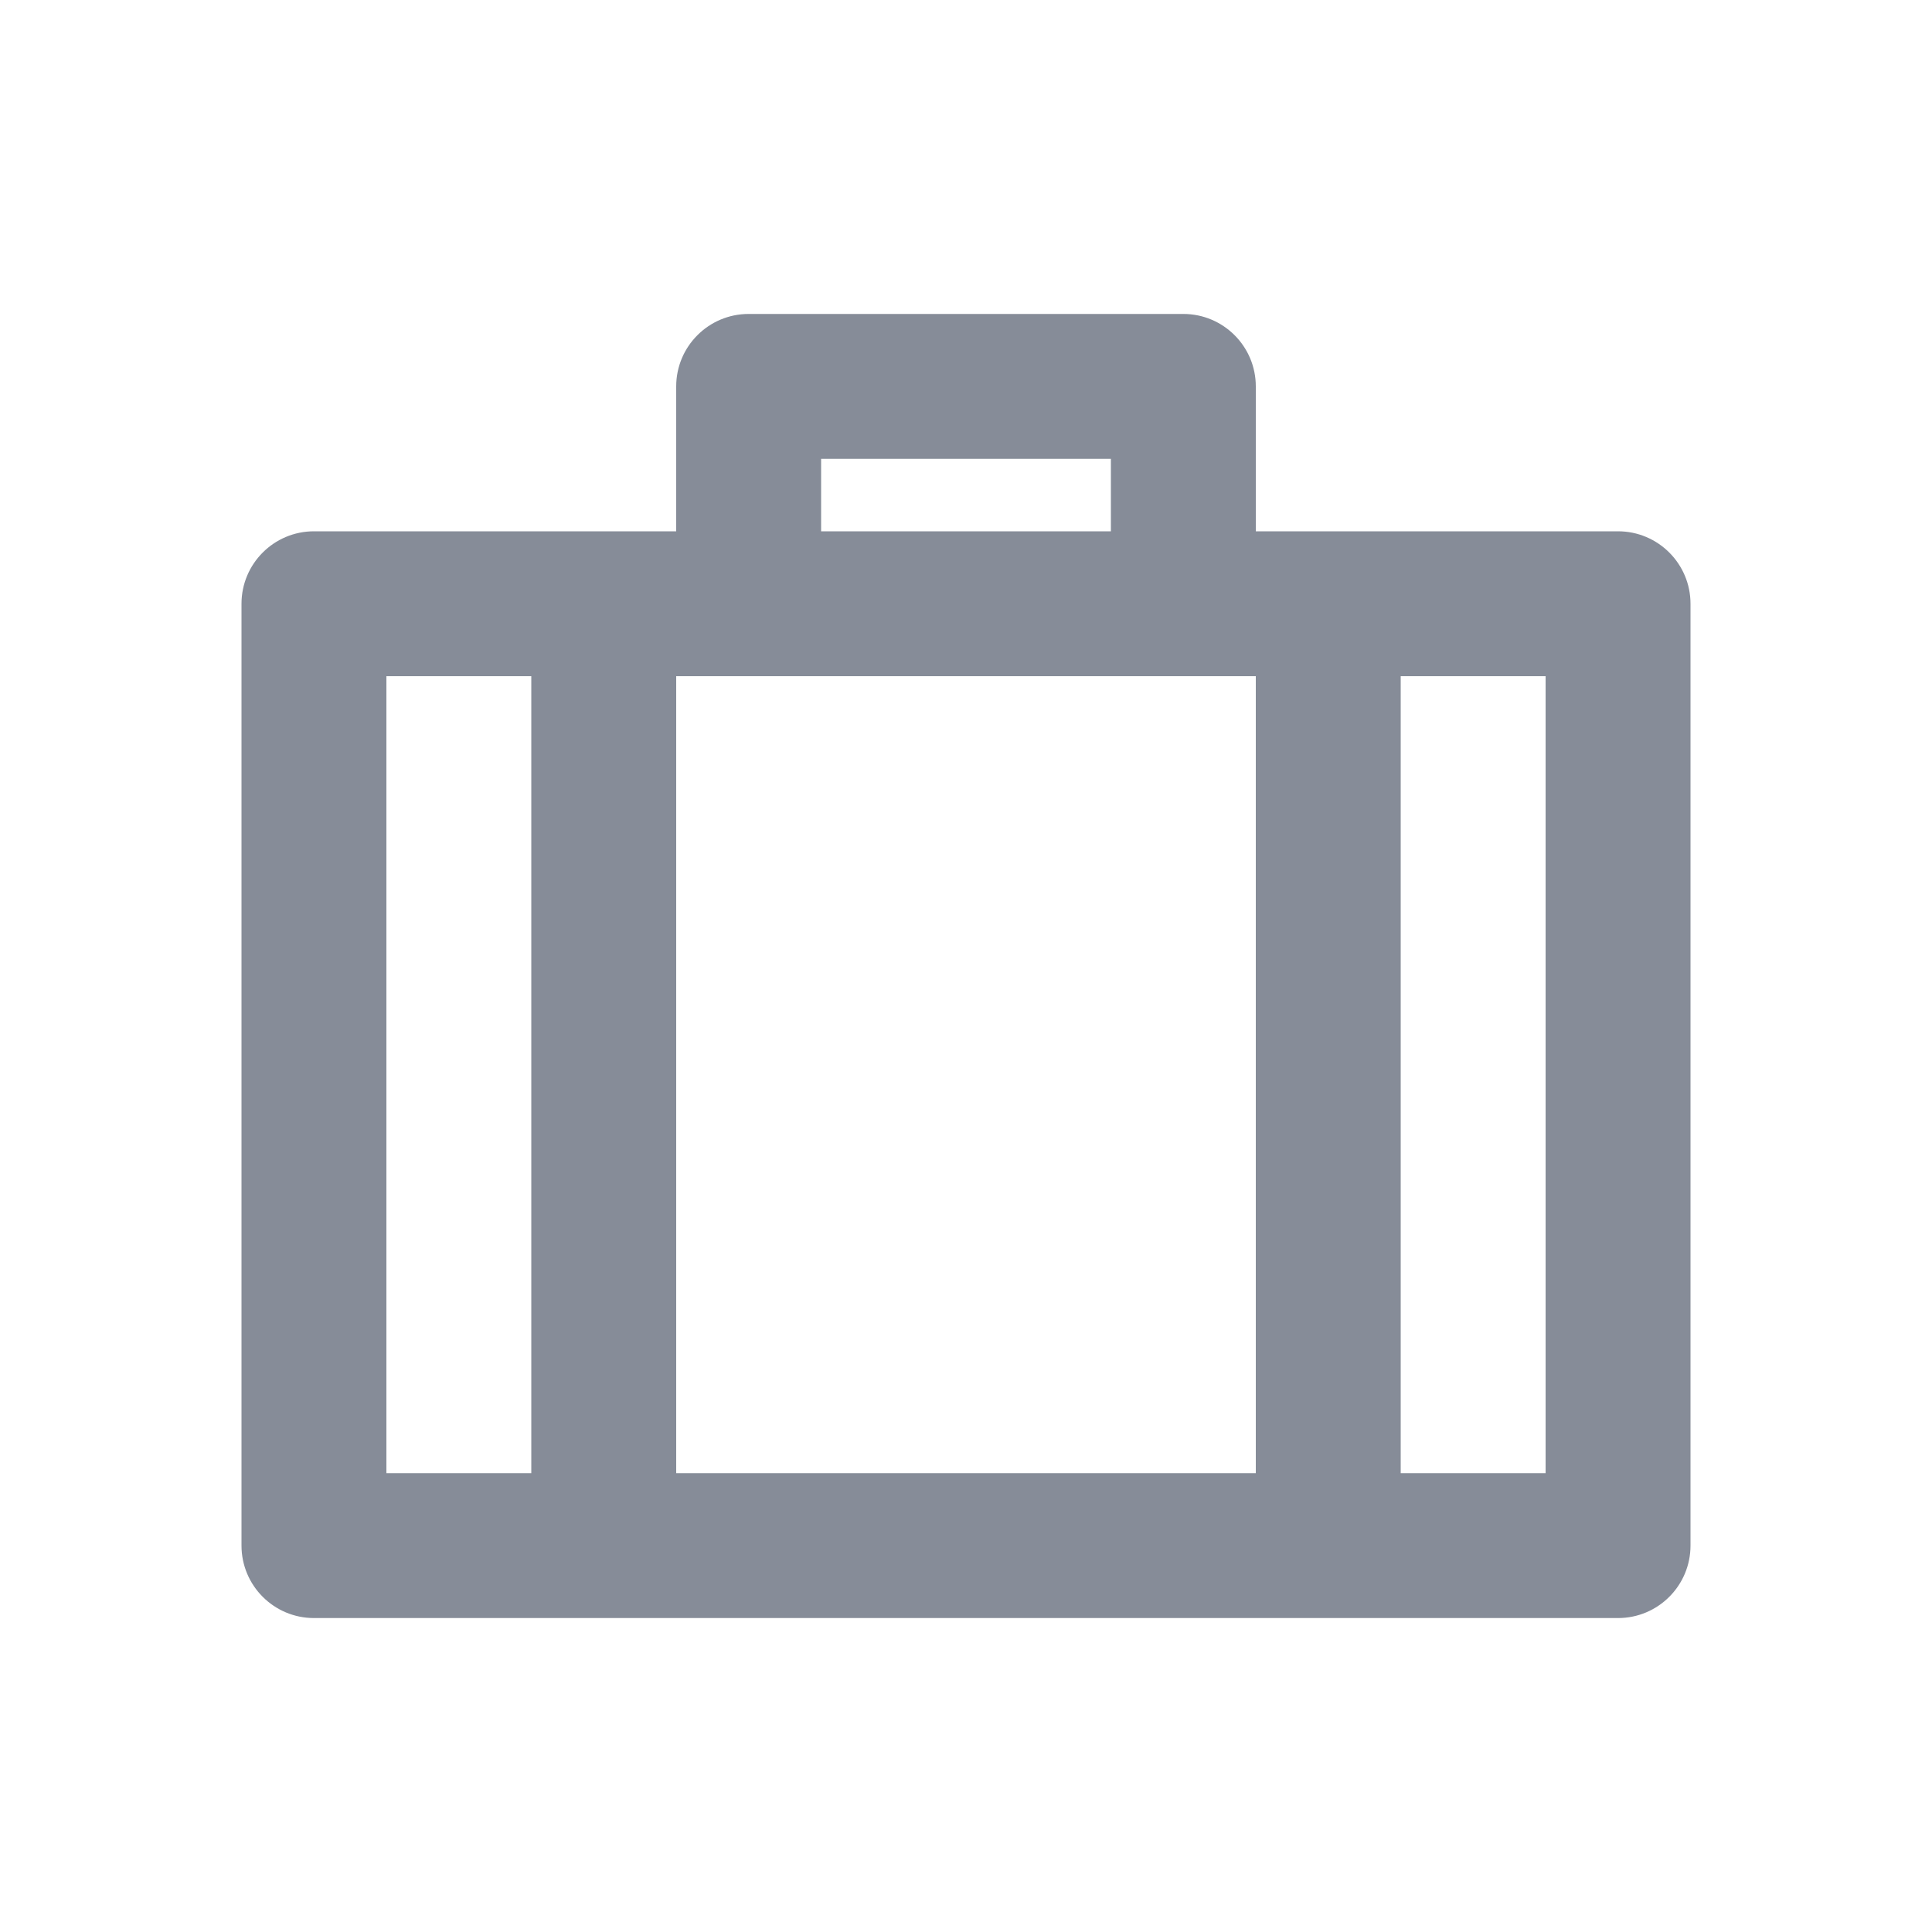 <svg width="20" height="20" viewBox="0 0 20 20" fill="none" xmlns="http://www.w3.org/2000/svg">
<g id="suitcase-line">
<path id="Vector" d="M12.25 3.25C12.664 3.25 13 3.586 13 4V5.5H16.75C17.164 5.5 17.5 5.836 17.5 6.25V16C17.5 16.414 17.164 16.75 16.75 16.75H3.25C2.836 16.75 2.5 16.414 2.5 16V6.25C2.5 5.836 2.836 5.5 3.25 5.5H7V4C7 3.586 7.336 3.25 7.75 3.25H12.25ZM13 7H7V15.25H13V7ZM4 7V15.25H5.5V7H4ZM11.5 4.75H8.5V5.5H11.5V4.75ZM14.5 7V15.25H16V7H14.5Z" fill="#868C98"/>
</g>
</svg>
